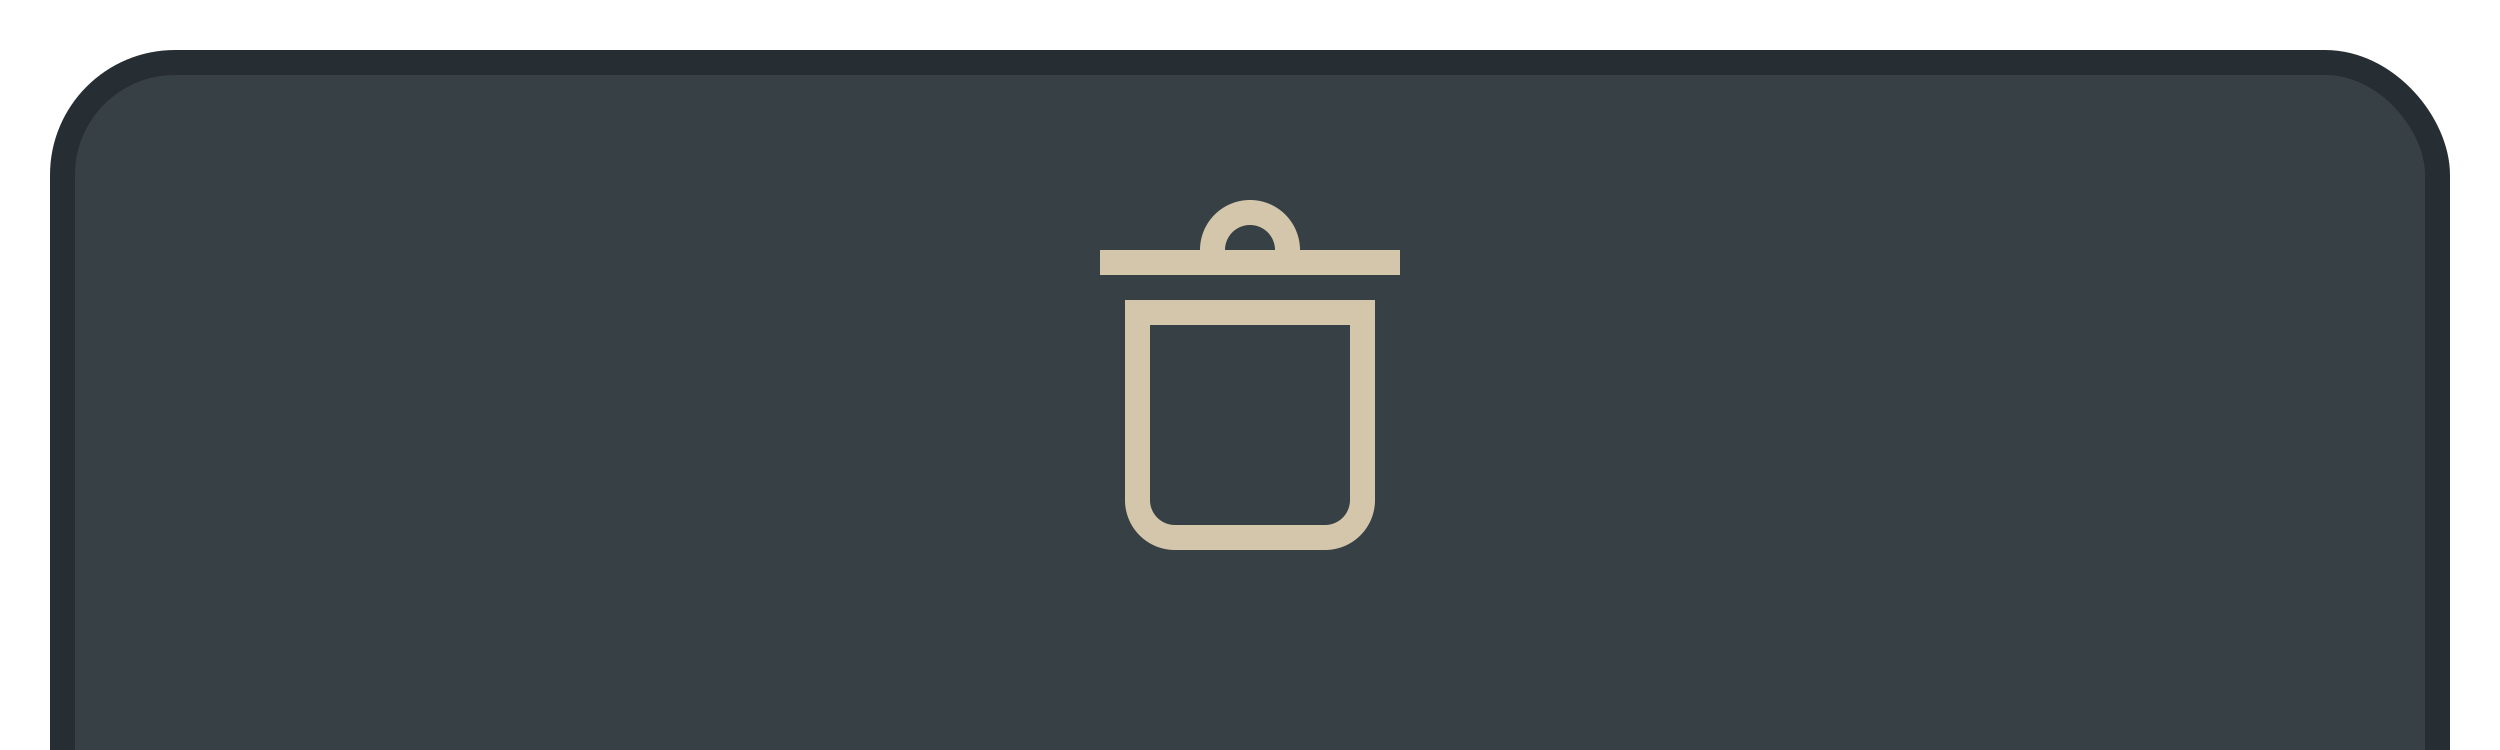 <svg width="400" height="120" xmlns="http://www.w3.org/2000/svg">
  <g transform="translate(0 -932.36)">
    <rect x="10" y="942.36" width="380" height="160" rx="18" ry="18" style="fill:#374145;stroke:#272e33;stroke-width:4"/>
    <path class="ColorScheme-Text" d="M200 964.36a8 8 0 0 0-8 8h-16v4h48v-4h-16a8 8 0 0 0-8-8m0 4a4 4 0 0 1 4 4h-8a4 4 0 0 1 4-4m-20 12v32c0 4.432 3.568 8 8 8h24c4.432 0 8-3.568 8-8v-32h-38zm4 4h32v28c0 2.216-1.784 4-4 4h-24c-2.216 0-4-1.784-4-4z" fill="#d3c6aa"/>
  </g>
</svg>
